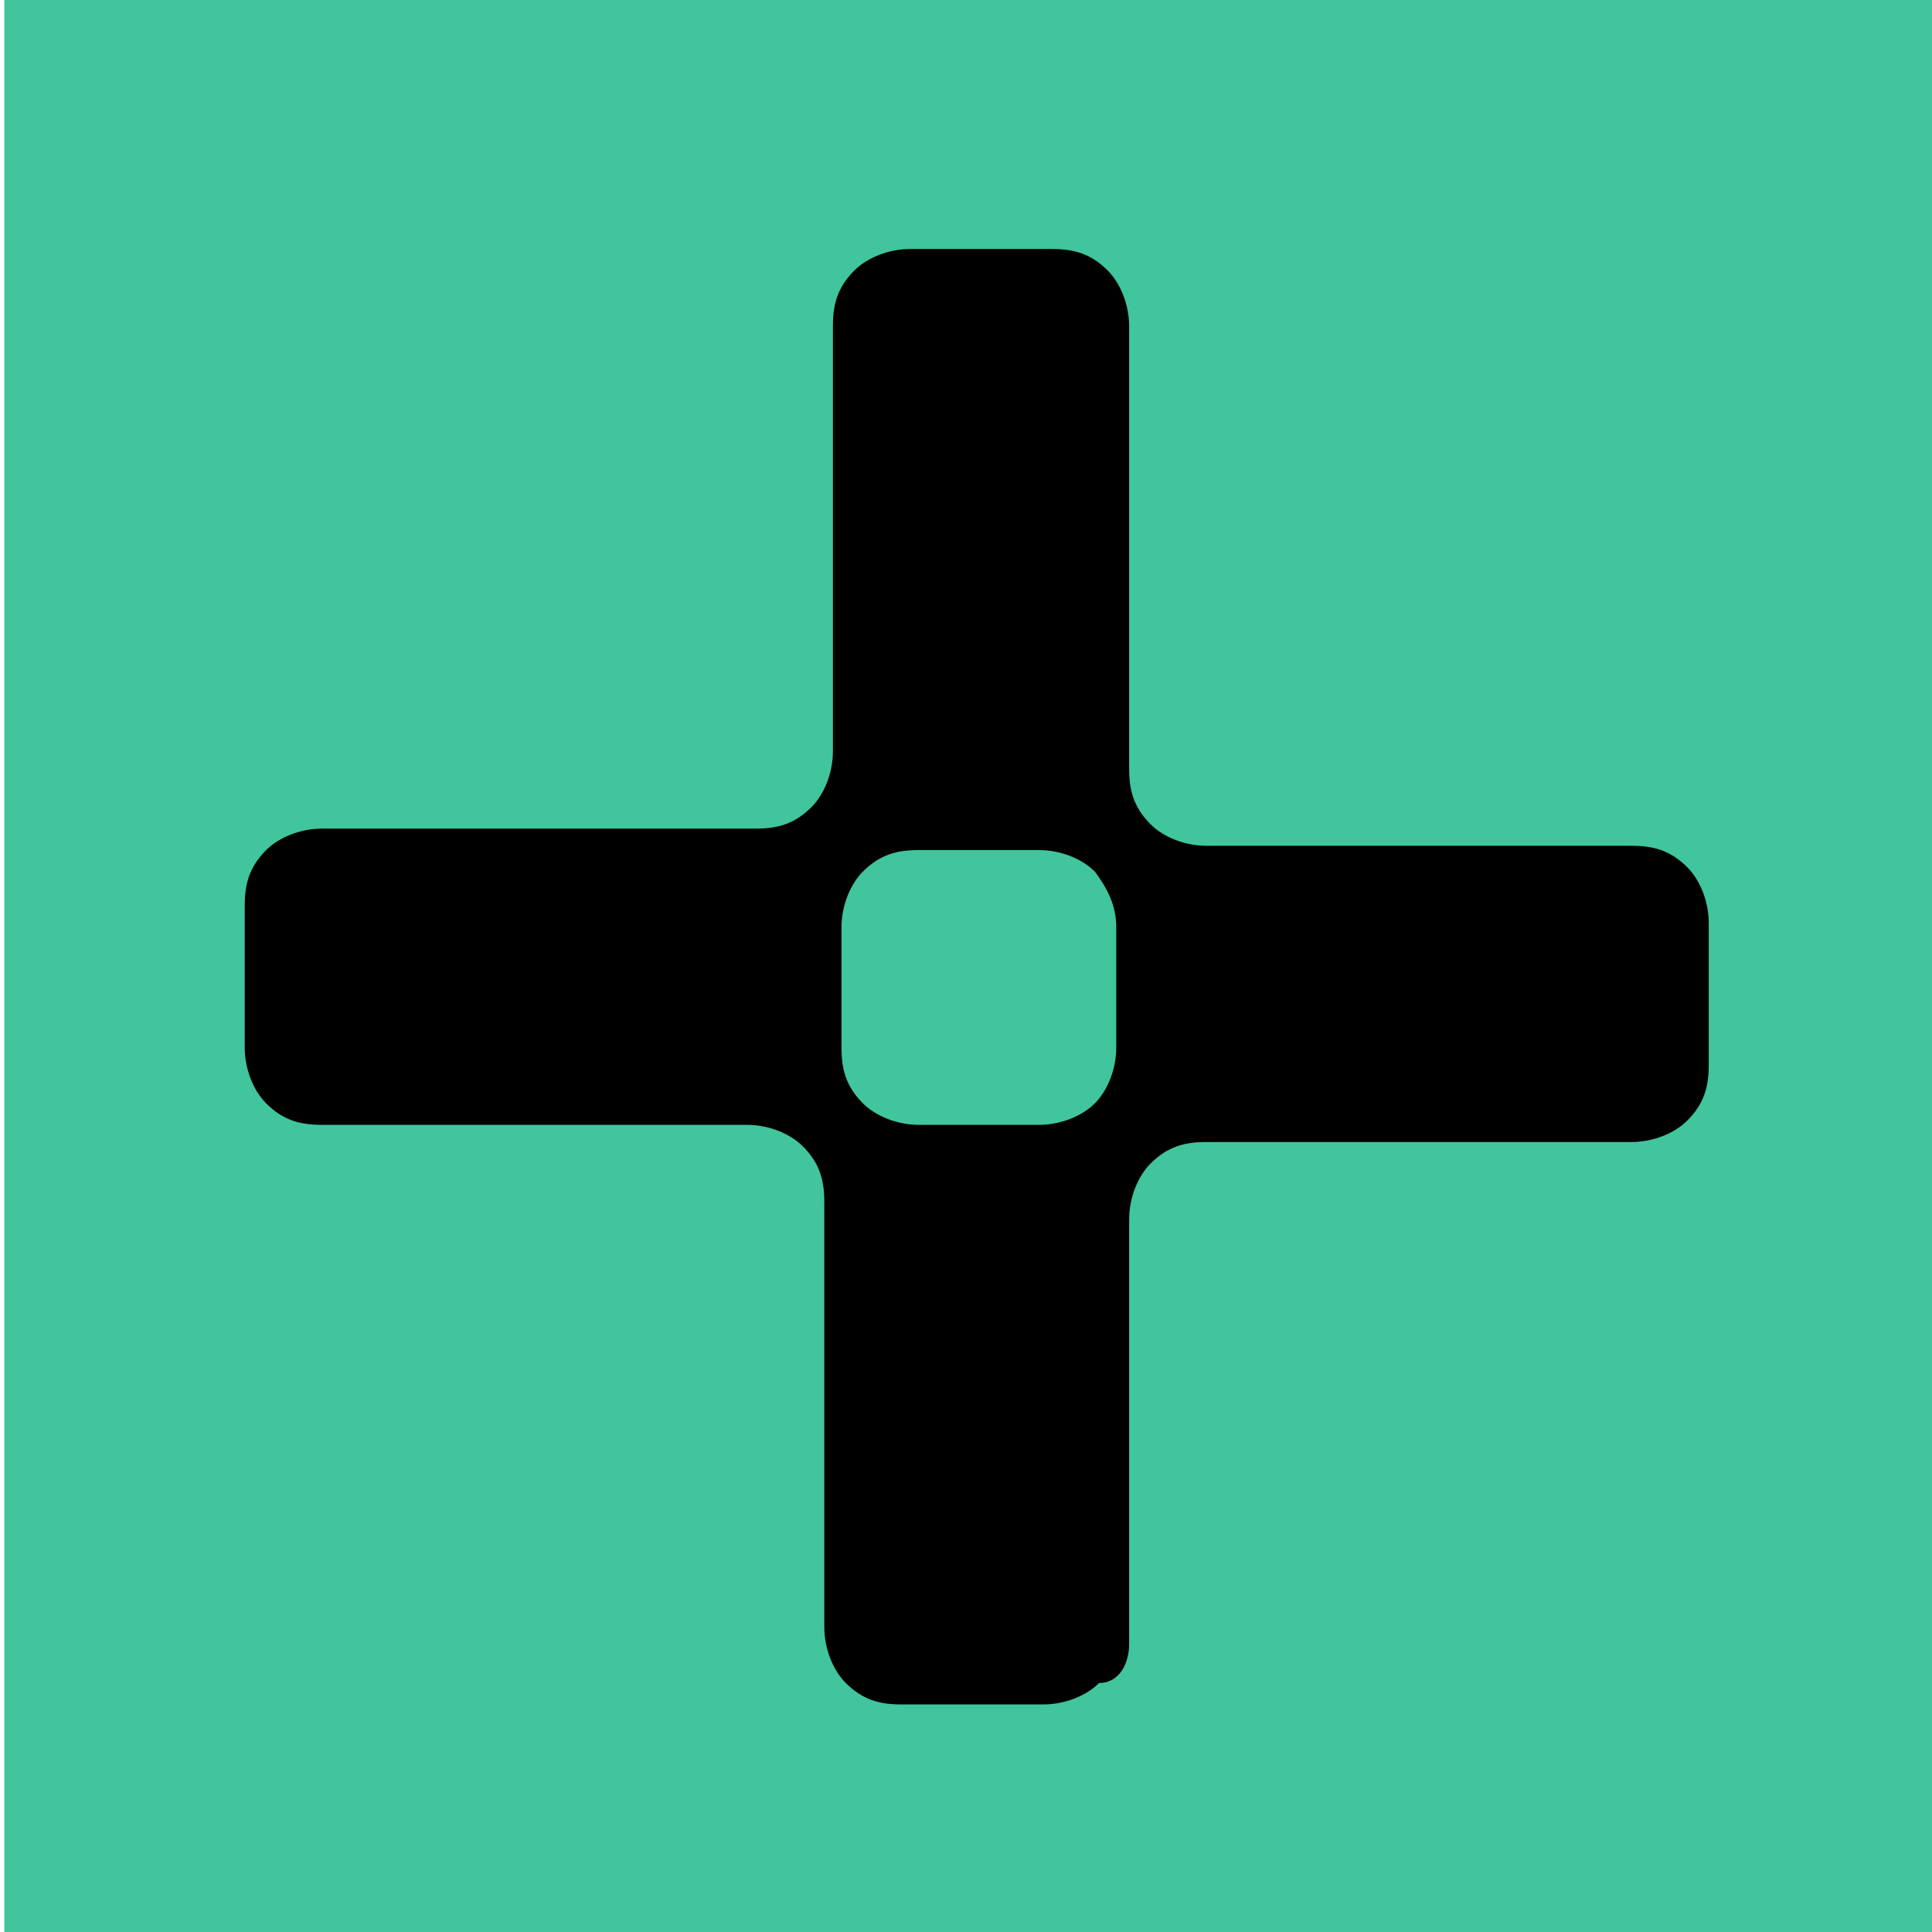 <?xml version="1.0" encoding="utf-8"?>
<!-- Generator: Adobe Illustrator 25.4.1, SVG Export Plug-In . SVG Version: 6.00 Build 0)  -->
<svg version="1.1" id="Layer_1" xmlns="http://www.w3.org/2000/svg" xmlns:xlink="http://www.w3.org/1999/xlink" x="0px" y="0px"
	 viewBox="0 0 45 45" style="enable-background:new 0 0 45 45;" xml:space="preserve">
<style type="text/css">
	.st0{fill:#41C59D;}
	.st1{fill:none;}
</style>
<rect x="0.1" y="-0.1" class="st0" width="45" height="45.1"/>
<rect x="0.3" y="0.2" class="st1" width="44.8" height="44.8"/>
<g>
	<path d="M26.3,38.3v-9.9c0-0.5,0.2-1,0.5-1.3c0.4-0.4,0.8-0.5,1.3-0.5H38c0.5,0,1-0.2,1.3-0.5c0.4-0.4,0.5-0.8,0.5-1.3v-3.3
		c0-0.5-0.2-1-0.5-1.3c-0.4-0.4-0.8-0.5-1.3-0.5h-9.9c-0.5,0-1-0.2-1.3-0.5c-0.4-0.4-0.5-0.8-0.5-1.3V7.6c0-0.5-0.2-1-0.5-1.3
		c-0.4-0.4-0.8-0.5-1.3-0.5h-3.3c-0.5,0-1,0.2-1.3,0.5c-0.4,0.4-0.5,0.8-0.5,1.3v9.9c0,0.5-0.2,1-0.5,1.3c-0.4,0.4-0.8,0.5-1.3,0.5
		H7.5c-0.5,0-1,0.2-1.3,0.5c-0.4,0.4-0.5,0.8-0.5,1.3v3.3c0,0.5,0.2,1,0.5,1.3c0.4,0.4,0.8,0.5,1.3,0.5h9.9c0.5,0,1,0.2,1.3,0.5
		c0.4,0.4,0.5,0.8,0.5,1.3v9.9c0,0.5,0.2,1,0.5,1.3c0.4,0.4,0.8,0.5,1.3,0.5h3.3c0.5,0,1-0.2,1.3-0.5C26.1,39.2,26.3,38.7,26.3,38.3
		z M24.2,26.2h-2.8c-0.5,0-1-0.2-1.3-0.5c-0.4-0.4-0.5-0.8-0.5-1.3v-2.8c0-0.5,0.2-1,0.5-1.3c0.4-0.4,0.8-0.5,1.3-0.5h2.8
		c0.5,0,1,0.2,1.3,0.5c0.3,0.4,0.5,0.8,0.5,1.3v2.8c0,0.5-0.2,1-0.5,1.3S24.7,26.2,24.2,26.2z"/>
</g>
</svg>
